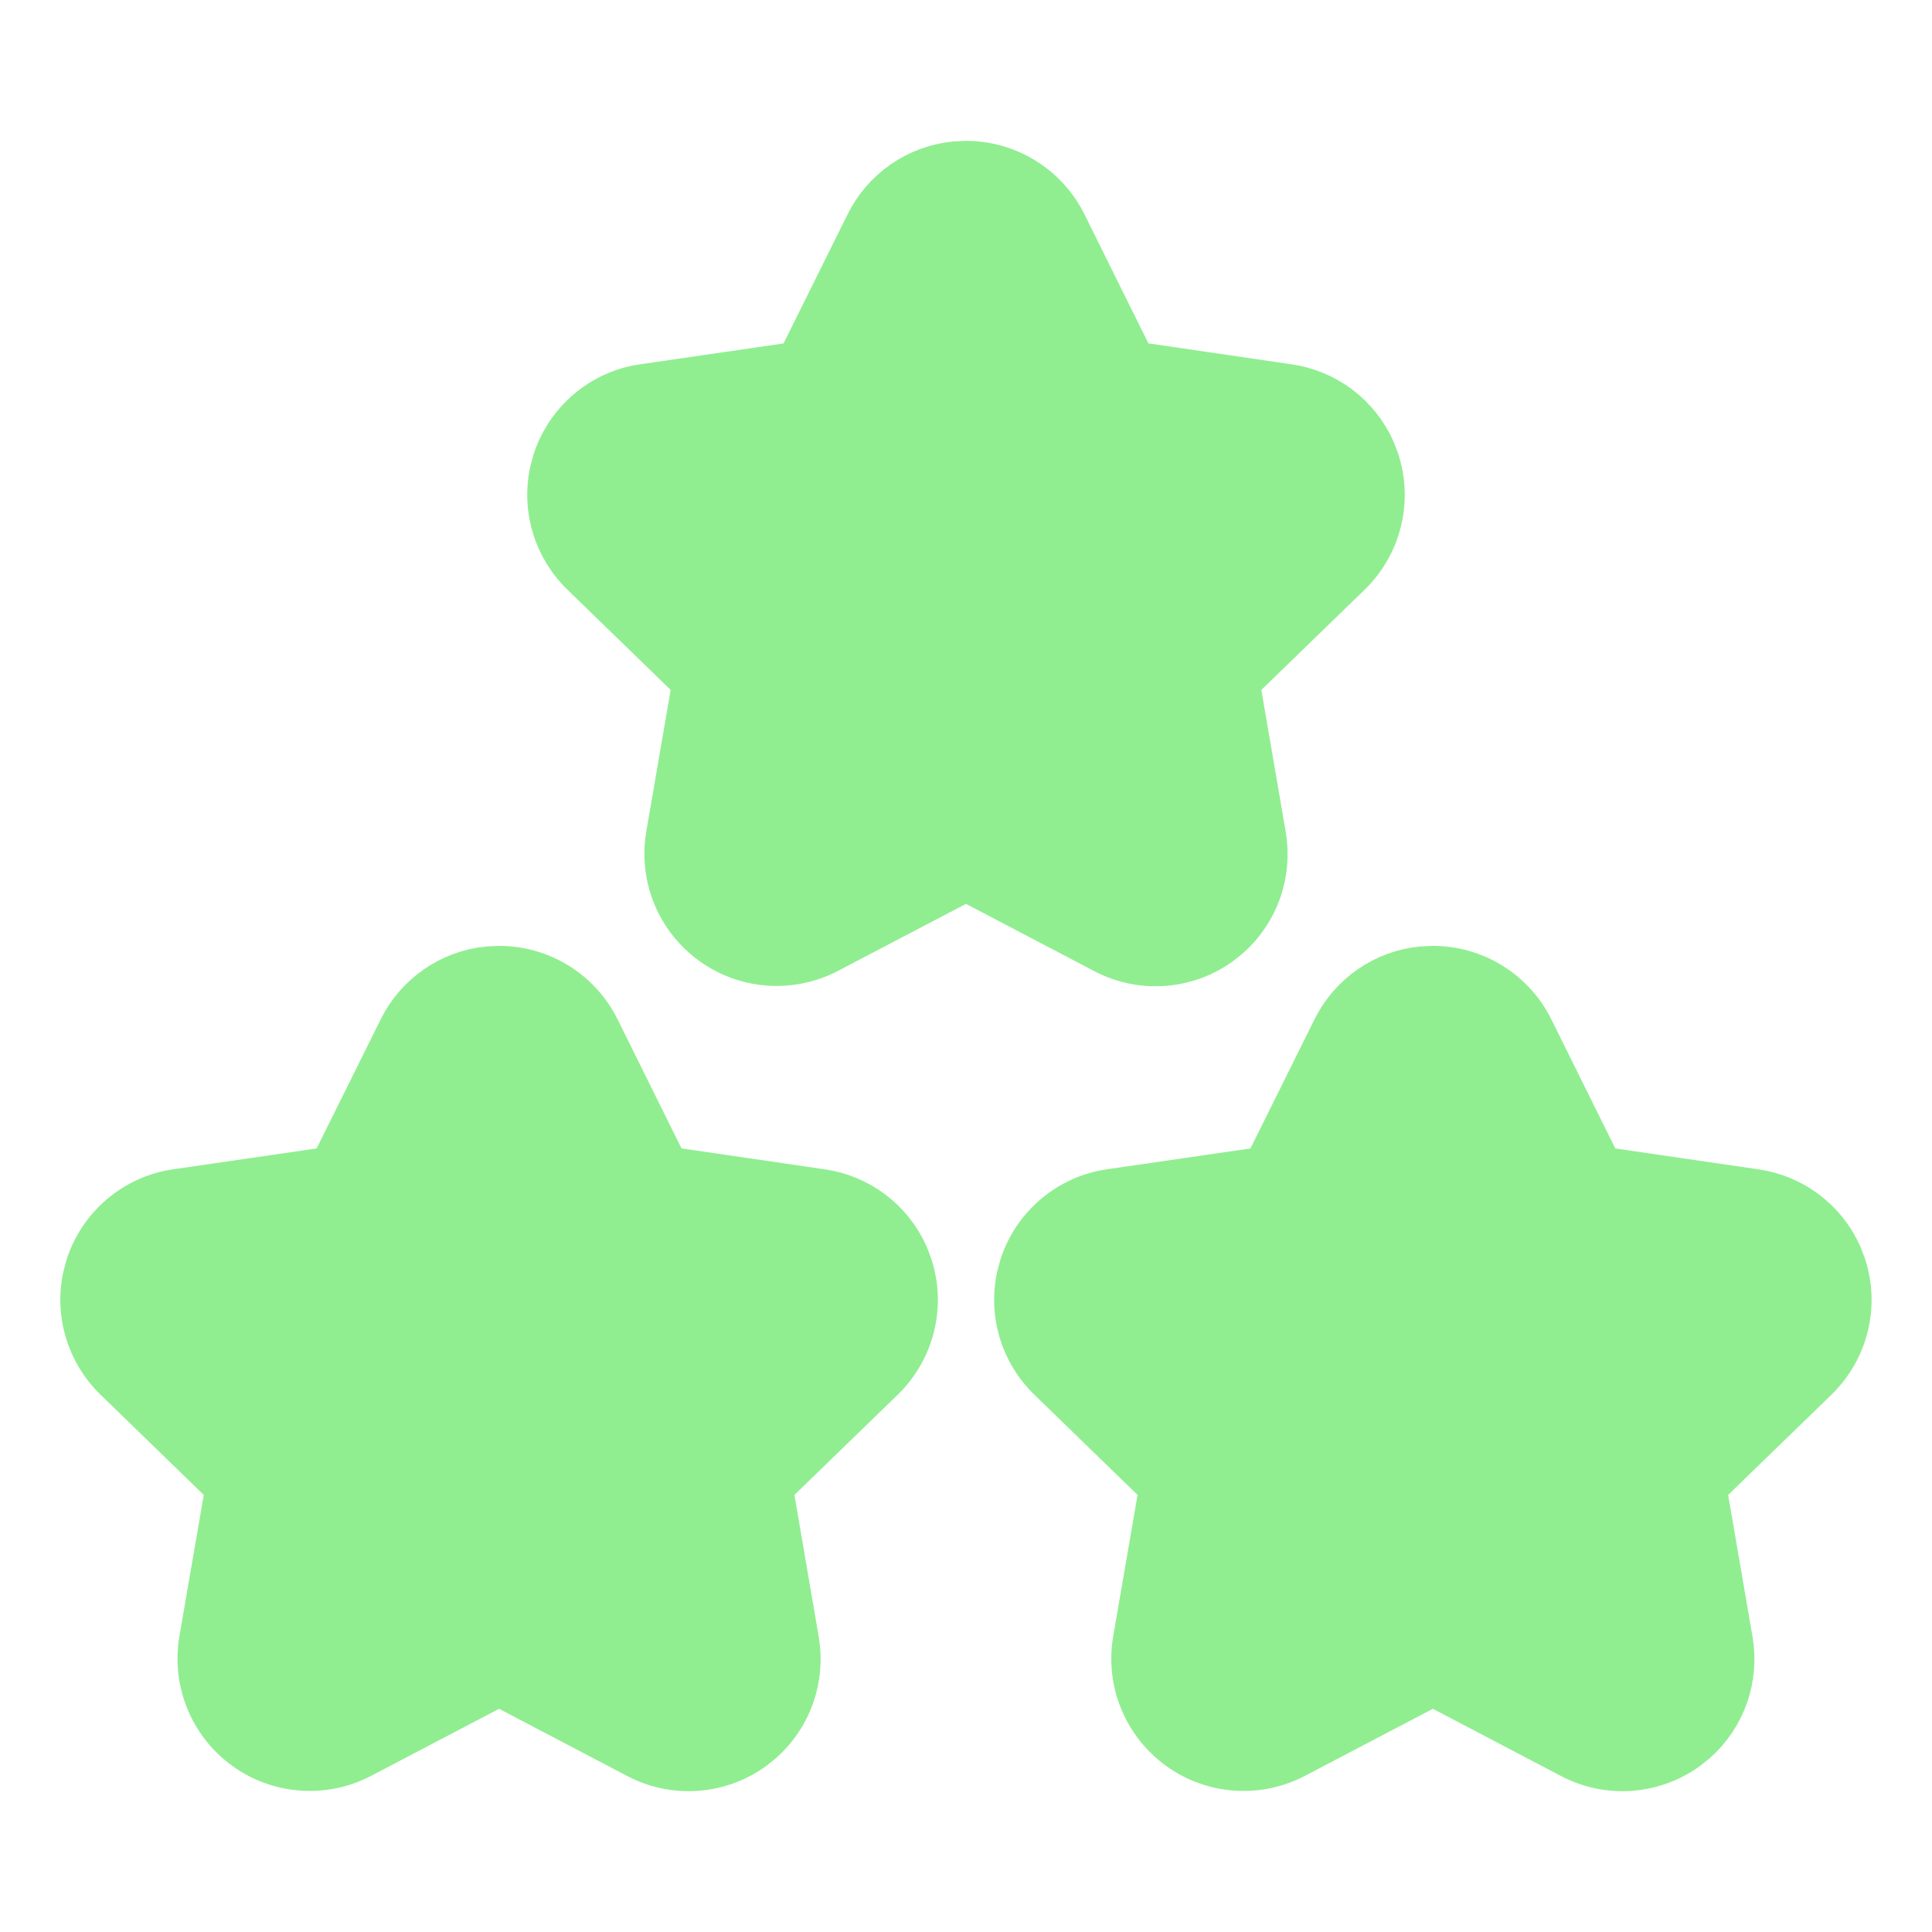 <svg width="48" height="48" viewBox="0 0 48 48" fill="none" xmlns="http://www.w3.org/2000/svg">
<g id="tabler-icon-stars-filled">
<g id="Vector">
<path d="M35.314 24.014C34.847 24.062 34.4 24.227 34.014 24.495C33.628 24.763 33.317 25.123 33.108 25.544L31.398 28.99L27.584 29.544C26.544 29.688 25.664 30.424 25.336 31.432L25.26 31.712C25.06 32.642 25.352 33.62 26.046 34.292L28.8 36.966L28.148 40.75C28.062 41.261 28.121 41.786 28.317 42.265C28.514 42.745 28.84 43.16 29.259 43.464C29.678 43.769 30.174 43.95 30.691 43.988C31.207 44.026 31.725 43.92 32.184 43.68L35.6 41.89L39.016 43.682C39.474 43.923 39.991 44.032 40.508 43.994C41.025 43.957 41.521 43.776 41.94 43.472L42.164 43.292C42.515 42.978 42.78 42.579 42.935 42.134C43.089 41.689 43.128 41.212 43.048 40.748L42.398 36.966L45.158 34.288C45.918 33.546 46.19 32.44 45.862 31.434L45.76 31.166C45.569 30.736 45.271 30.363 44.896 30.079C44.521 29.796 44.08 29.613 43.614 29.546L39.8 28.99L38.094 25.546C37.863 25.082 37.508 24.691 37.067 24.418C36.626 24.145 36.118 24 35.6 24L35.314 24.014Z" fill="#90EE91"/>
<path d="M12.114 24.014C11.647 24.062 11.2 24.227 10.814 24.495C10.428 24.763 10.117 25.123 9.908 25.544L8.198 28.99L4.384 29.544C3.344 29.688 2.464 30.424 2.136 31.432L2.06 31.712C1.86 32.642 2.152 33.62 2.846 34.292L5.6 36.966L4.948 40.75C4.863 41.261 4.921 41.786 5.118 42.265C5.314 42.745 5.64 43.16 6.059 43.464C6.478 43.769 6.974 43.95 7.491 43.988C8.008 44.026 8.525 43.92 8.984 43.68L12.4 41.89L15.816 43.682C16.274 43.923 16.791 44.032 17.308 43.994C17.825 43.957 18.321 43.776 18.74 43.472L18.964 43.292C19.315 42.978 19.58 42.579 19.735 42.134C19.889 41.689 19.928 41.212 19.848 40.748L19.2 36.966L21.96 34.288C22.72 33.546 22.992 32.44 22.664 31.434L22.562 31.166C22.371 30.736 22.073 30.363 21.698 30.079C21.323 29.796 20.882 29.613 20.416 29.546L16.6 28.988L14.894 25.544C14.663 25.08 14.307 24.69 13.867 24.417C13.426 24.144 12.918 24 12.4 24L12.114 24.014Z" fill="#90EE91"/>
<path d="M23.714 4.014C23.247 4.062 22.8 4.228 22.414 4.495C22.028 4.763 21.716 5.123 21.508 5.544L19.798 8.99L15.984 9.544C14.944 9.688 14.064 10.424 13.736 11.432L13.66 11.712C13.46 12.642 13.752 13.62 14.446 14.292L17.2 16.966L16.548 20.75C16.462 21.261 16.521 21.786 16.717 22.265C16.914 22.745 17.24 23.16 17.659 23.464C18.078 23.769 18.574 23.95 19.091 23.988C19.607 24.026 20.125 23.92 20.584 23.68L24 21.892L27.418 23.684C27.876 23.925 28.393 24.034 28.91 23.996C29.427 23.959 29.923 23.778 30.342 23.474L30.566 23.294C30.917 22.98 31.182 22.581 31.337 22.136C31.491 21.691 31.53 21.214 31.45 20.75L30.8 16.966L33.56 14.288C34.32 13.546 34.592 12.44 34.264 11.434L34.162 11.166C33.97 10.736 33.673 10.363 33.298 10.079C32.922 9.796 32.481 9.612 32.016 9.546L28.2 8.988L26.494 5.544C26.263 5.08 25.907 4.69 25.466 4.417C25.026 4.144 24.518 4 24 4L23.714 4.014Z" fill="#90EE91"/>
<path d="M35.314 24.014C34.847 24.062 34.4 24.227 34.014 24.495C33.628 24.763 33.317 25.123 33.108 25.544L31.398 28.99L27.584 29.544C26.544 29.688 25.664 30.424 25.336 31.432L25.26 31.712C25.06 32.642 25.352 33.62 26.046 34.292L28.8 36.966L28.148 40.75C28.062 41.261 28.121 41.786 28.317 42.265C28.514 42.745 28.84 43.16 29.259 43.464C29.678 43.769 30.174 43.95 30.691 43.988C31.207 44.026 31.725 43.92 32.184 43.68L35.6 41.89L39.016 43.682C39.474 43.923 39.991 44.032 40.508 43.994C41.025 43.957 41.521 43.776 41.94 43.472L42.164 43.292C42.515 42.978 42.78 42.579 42.935 42.134C43.089 41.689 43.128 41.212 43.048 40.748L42.398 36.966L45.158 34.288C45.918 33.546 46.19 32.44 45.862 31.434L45.76 31.166C45.569 30.736 45.271 30.363 44.896 30.079C44.521 29.796 44.08 29.613 43.614 29.546L39.8 28.99L38.094 25.546C37.863 25.082 37.508 24.691 37.067 24.418C36.626 24.145 36.118 24 35.6 24L35.314 24.014Z" stroke="#90EE91"/>
<path d="M12.114 24.014C11.647 24.062 11.2 24.227 10.814 24.495C10.428 24.763 10.117 25.123 9.908 25.544L8.198 28.99L4.384 29.544C3.344 29.688 2.464 30.424 2.136 31.432L2.06 31.712C1.86 32.642 2.152 33.62 2.846 34.292L5.6 36.966L4.948 40.75C4.863 41.261 4.921 41.786 5.118 42.265C5.314 42.745 5.64 43.16 6.059 43.464C6.478 43.769 6.974 43.95 7.491 43.988C8.008 44.026 8.525 43.92 8.984 43.68L12.4 41.89L15.816 43.682C16.274 43.923 16.791 44.032 17.308 43.994C17.825 43.957 18.321 43.776 18.74 43.472L18.964 43.292C19.315 42.978 19.58 42.579 19.735 42.134C19.889 41.689 19.928 41.212 19.848 40.748L19.2 36.966L21.96 34.288C22.72 33.546 22.992 32.44 22.664 31.434L22.562 31.166C22.371 30.736 22.073 30.363 21.698 30.079C21.323 29.796 20.882 29.613 20.416 29.546L16.6 28.988L14.894 25.544C14.663 25.08 14.307 24.69 13.867 24.417C13.426 24.144 12.918 24 12.4 24L12.114 24.014Z" stroke="#90EE91"/>
<path d="M23.714 4.014C23.247 4.062 22.8 4.228 22.414 4.495C22.028 4.763 21.716 5.123 21.508 5.544L19.798 8.99L15.984 9.544C14.944 9.688 14.064 10.424 13.736 11.432L13.66 11.712C13.46 12.642 13.752 13.62 14.446 14.292L17.2 16.966L16.548 20.75C16.462 21.261 16.521 21.786 16.717 22.265C16.914 22.745 17.24 23.16 17.659 23.464C18.078 23.769 18.574 23.95 19.091 23.988C19.607 24.026 20.125 23.92 20.584 23.68L24 21.892L27.418 23.684C27.876 23.925 28.393 24.034 28.91 23.996C29.427 23.959 29.923 23.778 30.342 23.474L30.566 23.294C30.917 22.98 31.182 22.581 31.337 22.136C31.491 21.691 31.53 21.214 31.45 20.75L30.8 16.966L33.56 14.288C34.32 13.546 34.592 12.44 34.264 11.434L34.162 11.166C33.97 10.736 33.673 10.363 33.298 10.079C32.922 9.796 32.481 9.612 32.016 9.546L28.2 8.988L26.494 5.544C26.263 5.08 25.907 4.69 25.466 4.417C25.026 4.144 24.518 4 24 4L23.714 4.014Z" stroke="#90EE91"/>
</g>
</g>
</svg>
